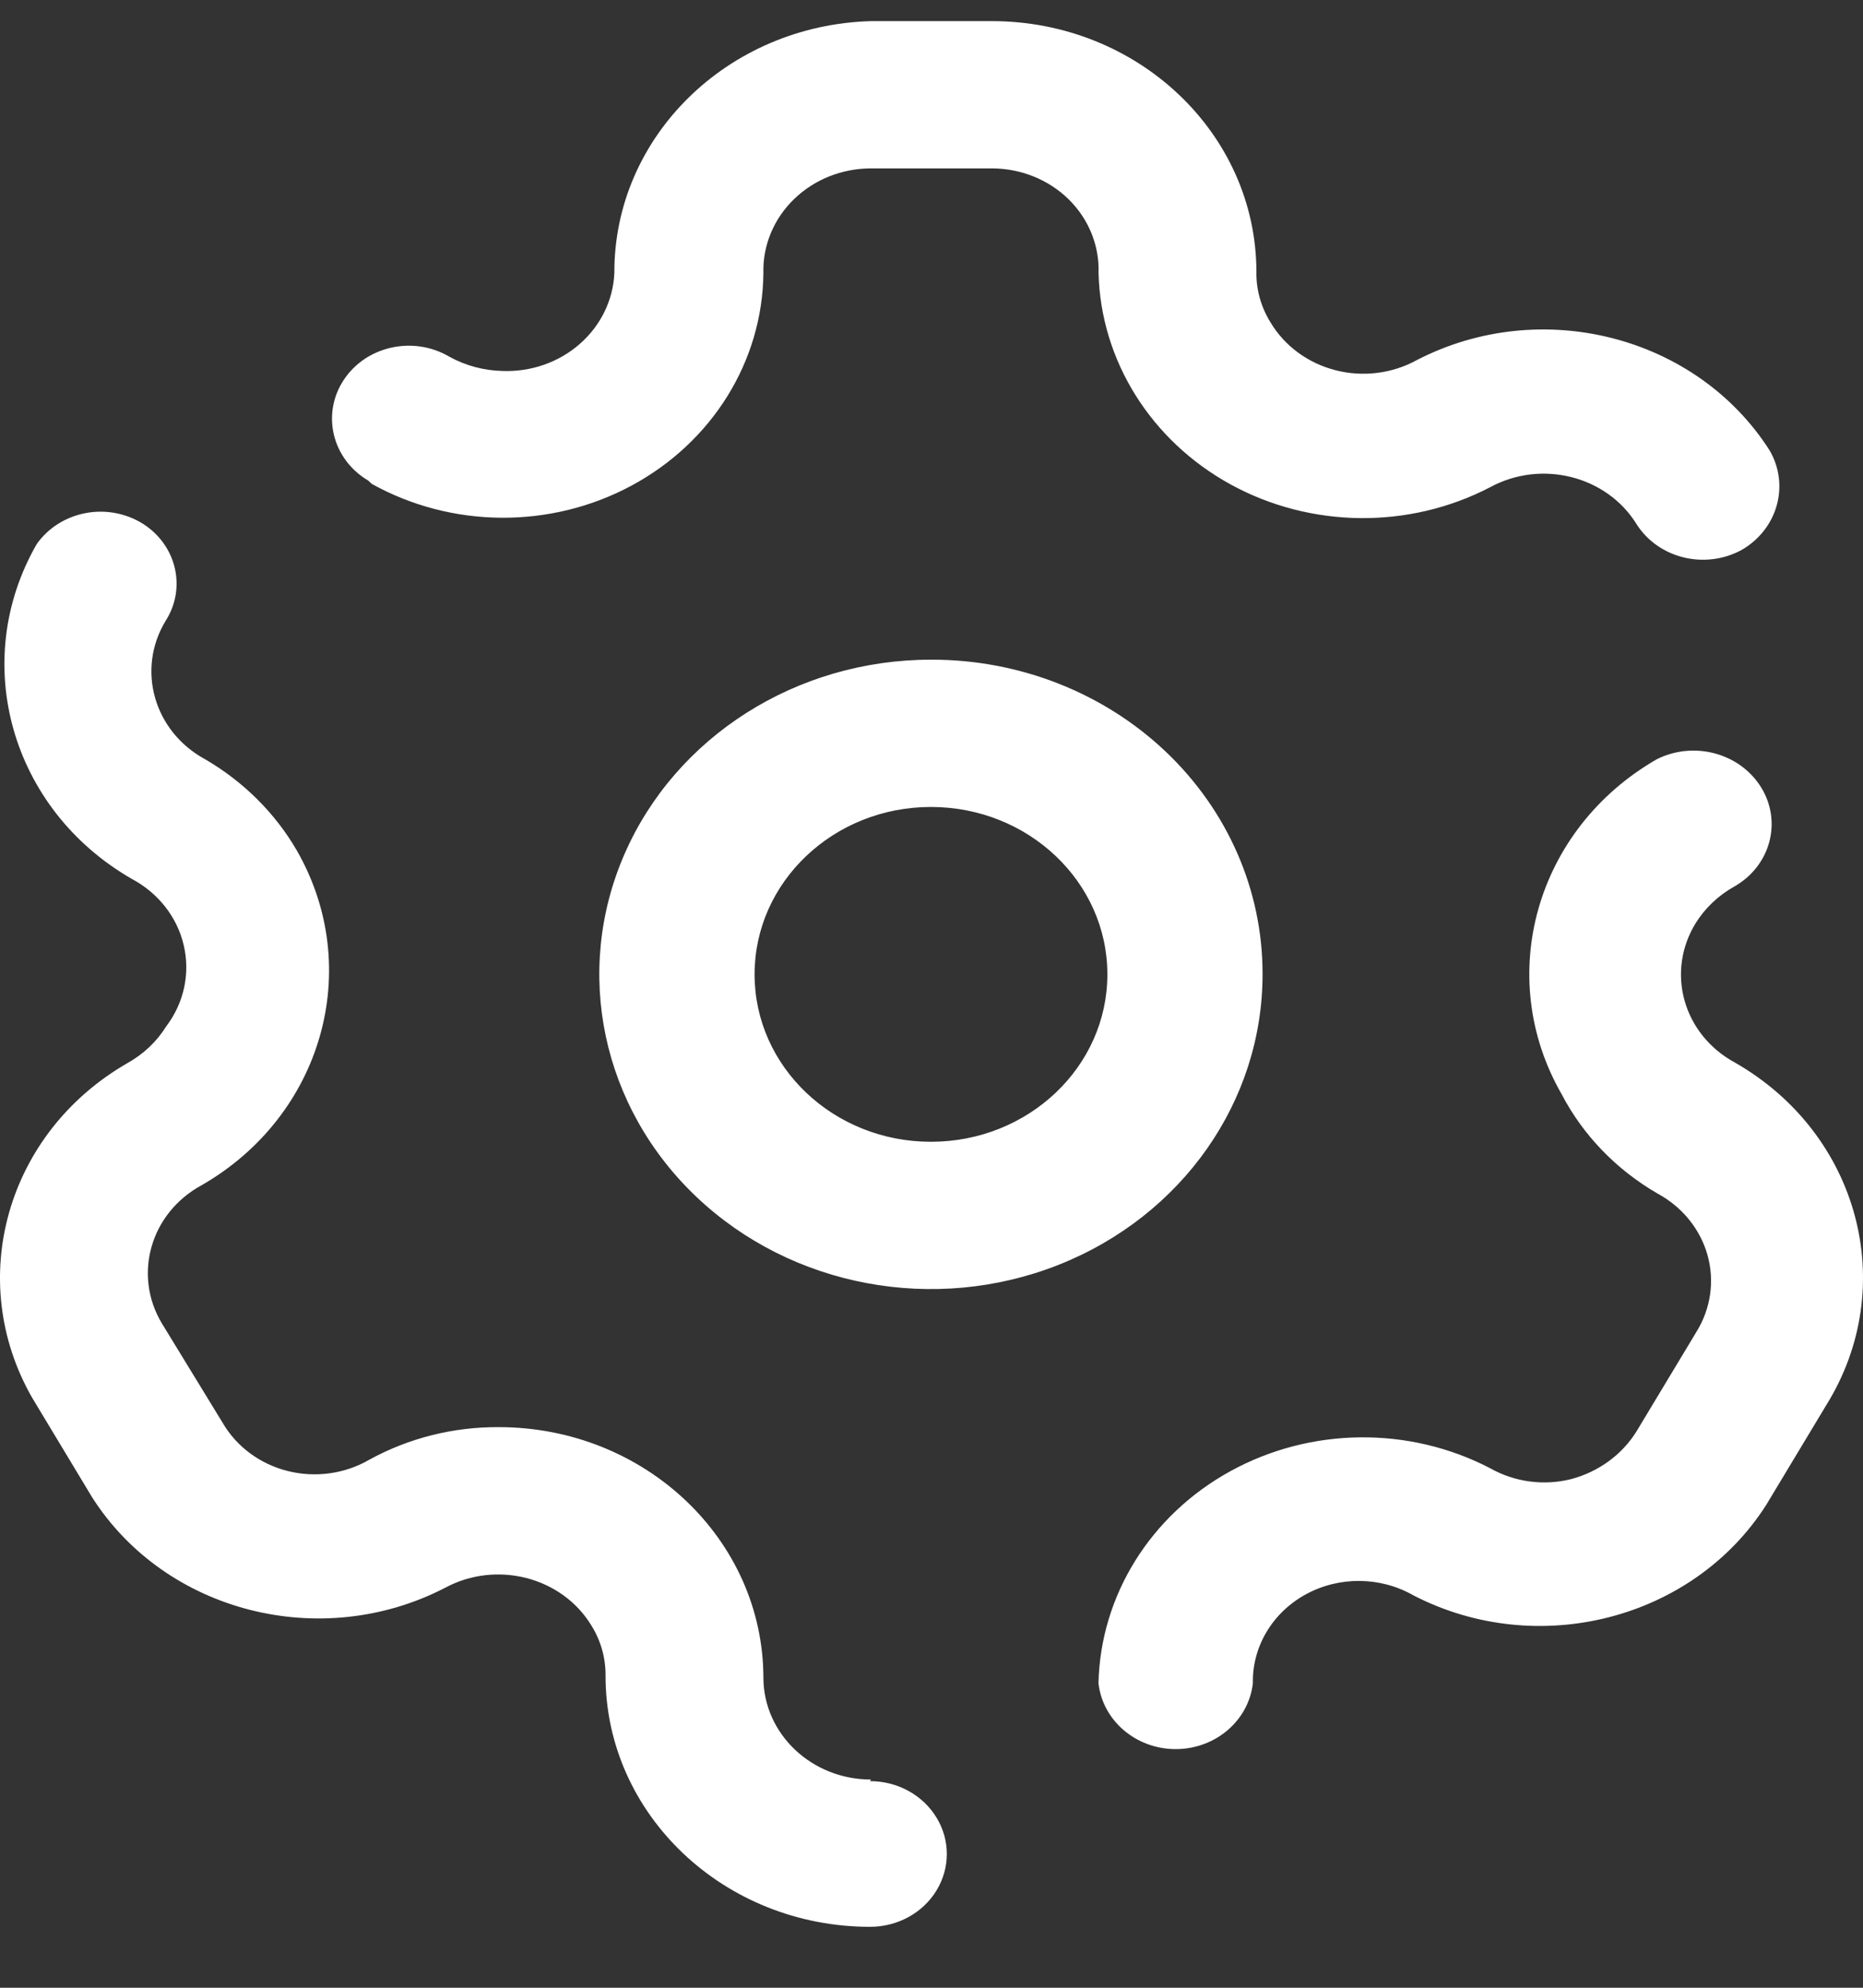 <svg width="30" height="32" viewBox="0 0 30 32" fill="none" xmlns="http://www.w3.org/2000/svg">
<rect x="0" y="0" width="30" height="32" fill="#333333" stroke="none"/>
<path fill-rule="evenodd" clip-rule="evenodd" d="M10.171 7.817C8.871 8.517 7.277 8.507 5.987 7.79L5.93 7.737C5.35 7.394 5.172 6.67 5.533 6.12C5.893 5.569 6.656 5.4 7.237 5.743C7.496 5.886 7.789 5.965 8.089 5.972C8.549 5.99 8.997 5.834 9.335 5.538C9.674 5.242 9.874 4.831 9.893 4.395C9.884 2.204 11.717 0.405 14.025 0.34H15.971C18.324 0.34 20.232 2.149 20.232 4.382C20.228 4.666 20.307 4.945 20.459 5.19C20.685 5.569 21.062 5.846 21.505 5.96C21.947 6.074 22.42 6.015 22.817 5.796C24.816 4.764 27.318 5.405 28.497 7.252C28.823 7.815 28.623 8.522 28.043 8.855C27.453 9.174 26.703 8.989 26.353 8.437C25.872 7.66 24.82 7.395 23.995 7.844C22.691 8.522 21.109 8.505 19.821 7.801C18.533 7.096 17.725 5.805 17.69 4.395C17.705 3.954 17.531 3.525 17.207 3.207C16.883 2.89 16.437 2.711 15.971 2.711H14.025C13.558 2.711 13.111 2.89 12.785 3.207C12.459 3.524 12.281 3.952 12.293 4.395C12.28 5.813 11.471 7.117 10.171 7.817ZM12.293 27.017C12.301 27.92 13.074 28.648 14.025 28.648L14.011 28.674C14.453 28.674 14.861 28.898 15.081 29.261C15.302 29.623 15.302 30.07 15.081 30.433C14.861 30.796 14.453 31.019 14.011 31.019C11.658 31.019 9.751 29.209 9.751 26.977C9.754 26.693 9.676 26.413 9.523 26.168C9.047 25.386 7.994 25.115 7.166 25.562C5.166 26.595 2.665 25.954 1.485 24.107L0.519 22.504C-0.569 20.607 0.106 18.233 2.053 17.114C2.311 16.97 2.526 16.766 2.678 16.521C2.963 16.145 3.065 15.671 2.959 15.218C2.854 14.766 2.55 14.377 2.124 14.15C0.177 13.031 -0.498 10.657 0.59 8.761C0.772 8.501 1.056 8.321 1.379 8.26C1.701 8.199 2.036 8.263 2.309 8.437C2.848 8.785 3.004 9.473 2.664 10C2.194 10.781 2.48 11.777 3.303 12.223C3.921 12.583 4.43 13.089 4.78 13.692C5.868 15.589 5.193 17.962 3.246 19.081C2.423 19.528 2.137 20.523 2.607 21.305L3.587 22.908C3.81 23.29 4.187 23.569 4.632 23.681C5.077 23.793 5.551 23.728 5.944 23.501C6.578 23.152 7.299 22.97 8.032 22.975C10.385 22.975 12.293 24.785 12.293 27.017ZM27.929 17.101C27.532 16.884 27.243 16.526 27.126 16.106C27.009 15.686 27.073 15.239 27.304 14.864C27.456 14.619 27.671 14.415 27.929 14.271C28.512 13.939 28.703 13.223 28.355 12.668C28.01 12.12 27.274 11.925 26.679 12.223C24.733 13.343 24.057 15.716 25.146 17.613C25.491 18.275 26.028 18.831 26.694 19.216C27.089 19.43 27.378 19.786 27.496 20.204C27.613 20.622 27.549 21.067 27.319 21.439L26.353 23.043C26.12 23.418 25.744 23.693 25.302 23.811C24.859 23.923 24.388 23.859 23.995 23.636C22.689 22.957 21.104 22.975 19.815 23.683C18.526 24.39 17.72 25.686 17.689 27.098C17.757 27.701 18.293 28.158 18.932 28.158C19.571 28.158 20.107 27.701 20.175 27.098C20.163 26.509 20.49 25.961 21.027 25.667C21.565 25.373 22.228 25.379 22.76 25.683C24.759 26.716 27.261 26.075 28.441 24.228L29.406 22.625C30.599 20.712 29.939 18.244 27.929 17.101ZM14.991 10.62C12.83 10.62 10.882 11.856 10.056 13.75C9.23 15.645 9.69 17.825 11.22 19.273C12.75 20.721 15.05 21.151 17.044 20.363C19.039 19.574 20.337 17.723 20.331 15.672C20.331 14.33 19.768 13.043 18.766 12.095C17.764 11.147 16.406 10.616 14.991 10.62ZM14.991 18.381C13.423 18.381 12.151 17.174 12.151 15.686C12.151 14.198 13.423 12.991 14.991 12.991C16.56 12.991 17.832 14.198 17.832 15.686C17.832 17.174 16.56 18.381 14.991 18.381Z" fill="white"/>
</svg>
